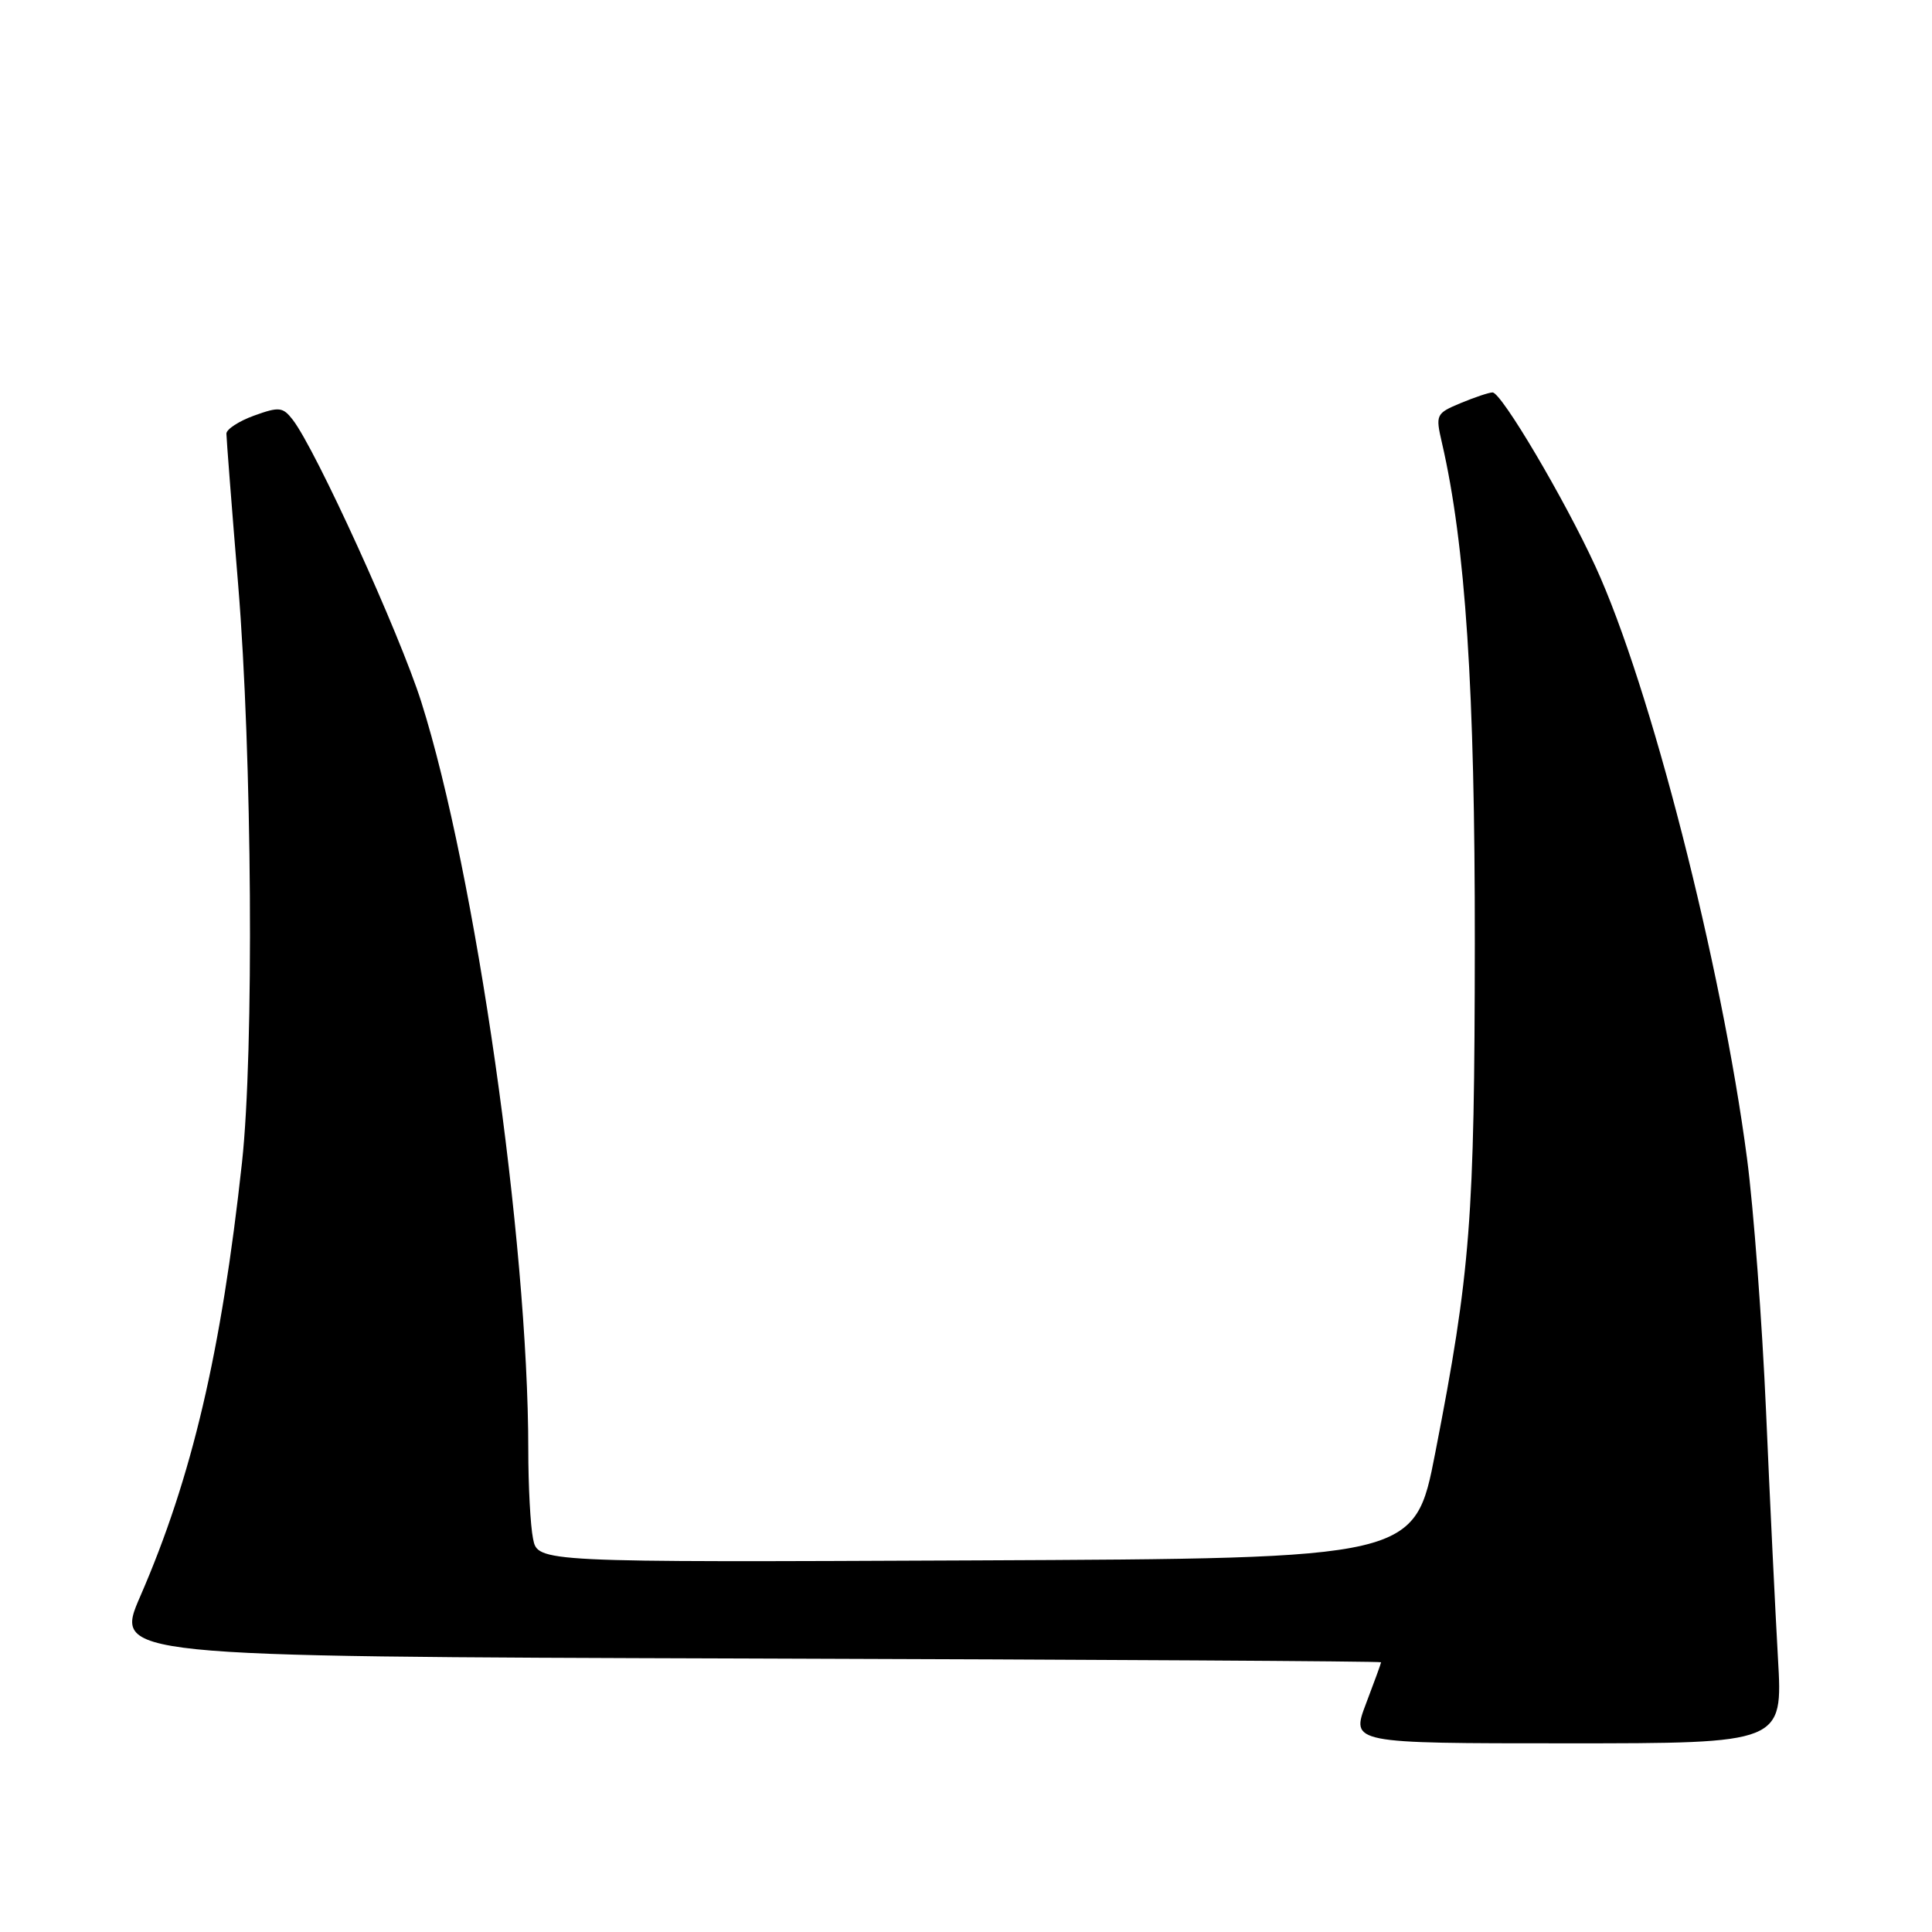 <?xml version="1.0" encoding="UTF-8" standalone="no"?>
<!DOCTYPE svg PUBLIC "-//W3C//DTD SVG 1.1//EN" "http://www.w3.org/Graphics/SVG/1.1/DTD/svg11.dtd" >
<svg xmlns="http://www.w3.org/2000/svg" xmlns:xlink="http://www.w3.org/1999/xlink" version="1.1" viewBox="0 0 256 256">
 <g >
 <path fill="currentColor"
d=" M 235.59 219.75 C 235.24 213.56 234.52 198.82 234.01 187.00 C 233.49 175.18 232.36 160.10 231.49 153.50 C 228.12 127.83 218.64 90.78 211.41 75.07 C 207.29 66.10 198.95 52.00 197.77 52.00 C 197.31 52.00 195.41 52.64 193.55 53.41 C 190.27 54.78 190.20 54.94 191.06 58.66 C 194.19 72.20 195.45 91.40 195.42 125.00 C 195.39 161.59 194.86 168.48 190.18 192.50 C 187.46 206.50 187.46 206.50 129.36 206.76 C 71.25 207.02 71.25 207.02 70.63 203.88 C 70.28 202.16 70.00 196.85 70.00 192.07 C 70.00 164.54 63.00 115.66 55.82 93.00 C 52.94 83.92 41.85 59.57 38.79 55.62 C 37.48 53.93 36.99 53.87 33.67 55.07 C 31.65 55.80 30.00 56.88 30.00 57.46 C 30.00 58.04 30.70 67.07 31.56 77.51 C 33.41 100.04 33.67 139.26 32.07 154.00 C 29.32 179.21 25.44 195.75 18.59 211.51 C 15.11 219.50 15.11 219.50 99.06 219.76 C 145.23 219.90 183.00 220.12 183.00 220.26 C 183.00 220.39 182.10 222.86 181.00 225.75 C 179.01 231.00 179.01 231.00 207.62 231.00 C 236.24 231.00 236.24 231.00 235.59 219.75 Z "/>
</g>
</svg>